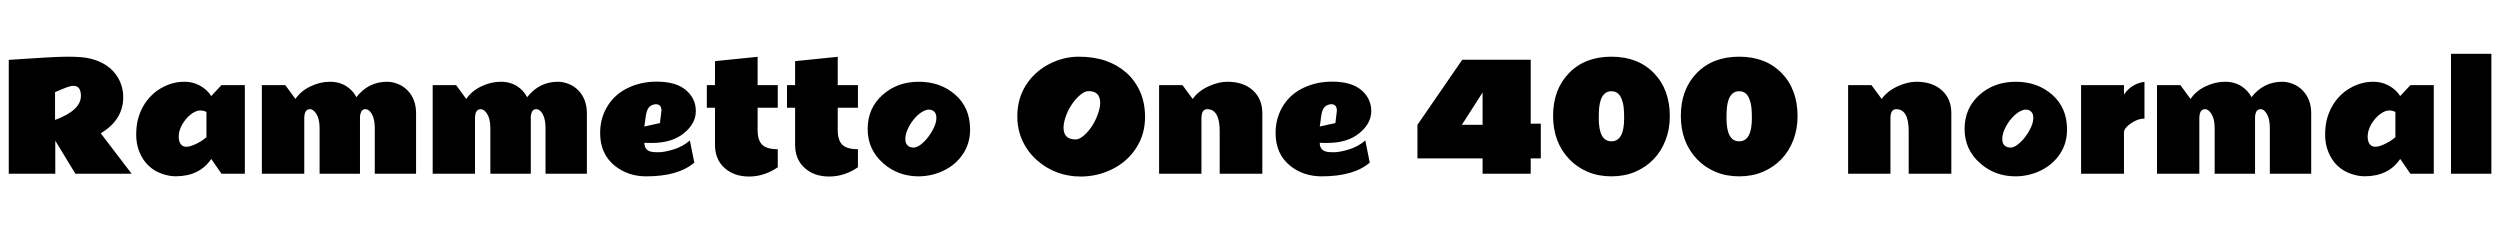 <svg xmlns="http://www.w3.org/2000/svg" xmlns:xlink="http://www.w3.org/1999/xlink" width="410.988" height="40.535"><path fill="black" d="M13.30 15.76L13.30 15.76Q13.30 14.11 12.07 14.11L12.07 14.11Q11.54 14.11 10.61 14.50L10.61 14.50L9.05 15.14L9.05 19.72Q13.30 18.14 13.30 15.76ZM20.26 15.96L20.26 15.96Q20.26 19.71 16.56 21.91L16.56 21.91L21.64 28.56L12.39 28.56L9.09 23.13L9.09 28.56L1.44 28.56L1.44 9.84Q8.87 9.32 11.18 9.32Q13.49 9.32 14.70 9.60L14.70 9.60Q18.02 10.36 19.45 12.86L19.45 12.86Q20.25 14.29 20.26 15.96ZM24.45 27.26Q23.51 26.39 22.95 25.06Q22.39 23.73 22.39 22.20Q22.39 20.66 22.70 19.54L22.70 19.54Q23.31 17.30 24.83 15.77L24.83 15.77Q25.56 15.02 26.45 14.51L26.45 14.51Q28.28 13.44 30.31 13.44Q32.34 13.44 33.88 14.79L33.88 14.79Q34.37 15.22 34.73 15.79L34.73 15.79L36.41 13.99L40.25 13.99L40.25 28.56L36.41 28.56L34.73 26.13Q32.81 28.97 28.91 28.98L28.91 28.98Q27.83 28.99 26.61 28.56Q25.38 28.14 24.45 27.26ZM33.94 22.56L33.94 18.41Q33.52 18.16 32.93 18.16Q32.34 18.16 31.69 18.58Q31.04 19.00 30.53 19.63L30.53 19.63Q29.38 21.05 29.38 22.51L29.38 22.51Q29.38 23.54 30.01 23.96L30.01 23.96Q30.60 24.35 31.80 23.85Q33 23.36 33.94 22.56L33.94 22.56ZM58.58 15.98L58.58 15.98Q60.57 13.44 63.64 13.44L63.64 13.44Q64.49 13.44 65.38 13.79Q66.28 14.14 66.95 14.81L66.95 14.81Q68.40 16.27 68.40 18.62L68.40 18.62L68.40 28.56L61.61 28.56L61.61 21.05Q61.61 19.61 61.15 18.78Q60.69 17.95 60.06 17.95Q59.44 17.94 59.24 18.76L59.24 18.76Q59.18 19.00 59.18 19.29L59.18 19.29L59.18 28.56L52.54 28.56L52.54 21.05Q52.54 19.61 52.04 18.78Q51.54 17.95 50.95 17.95L50.95 17.95Q50.02 17.95 50.02 19.46L50.02 19.46L50.02 28.56L43.05 28.56L43.05 13.99L46.90 13.99L48.57 16.27Q49.43 14.98 51.02 14.21Q52.61 13.44 54.26 13.44L54.26 13.44Q56.40 13.44 57.81 14.89L57.81 14.89Q58.27 15.36 58.58 15.98ZM86.66 15.98L86.66 15.98Q88.65 13.44 91.72 13.44L91.72 13.44Q92.57 13.44 93.46 13.79Q94.36 14.14 95.03 14.81L95.03 14.81Q96.48 16.27 96.48 18.62L96.48 18.62L96.48 28.56L89.68 28.56L89.68 21.05Q89.68 19.61 89.23 18.78Q88.77 17.95 88.14 17.95Q87.52 17.94 87.32 18.76L87.32 18.76Q87.26 19.00 87.26 19.29L87.26 19.29L87.26 28.56L80.61 28.56L80.61 21.05Q80.61 19.61 80.12 18.78Q79.62 17.95 79.03 17.95L79.03 17.95Q78.09 17.95 78.09 19.46L78.09 19.46L78.09 28.56L71.13 28.56L71.13 13.99L74.98 13.99L76.65 16.27Q77.51 14.98 79.10 14.21Q80.68 13.44 82.34 13.44L82.34 13.44Q84.48 13.44 85.89 14.89L85.89 14.89Q86.34 15.36 86.66 15.98ZM108.71 18.43L108.74 18.16Q108.74 17.13 107.78 17.13L107.78 17.13Q106.68 17.24 106.35 18.27L106.35 18.27Q106.18 18.76 106.12 19.41Q106.05 20.06 105.93 20.80L105.93 20.80L108.49 20.23L108.71 18.43ZM107.16 23.50L107.16 23.50Q107.16 23.50 106.51 23.50L106.51 23.50Q106.21 23.50 105.93 23.47L105.93 23.47Q105.93 24.87 107.41 25.00L107.41 25.00Q107.82 25.03 108.21 25.03L108.21 25.03Q109.21 25.03 110.71 24.57Q112.22 24.12 113.41 23.09L113.41 23.09L114.14 26.73Q111.53 28.99 106.24 28.99L106.24 28.99Q103.21 28.99 101.03 27.22L101.03 27.22Q98.66 25.29 98.66 21.87L98.66 21.87Q98.66 19.29 100.00 17.24L100.00 17.24Q101.24 15.36 103.36 14.39Q105.48 13.42 107.94 13.42L107.94 13.42Q111.13 13.42 112.76 14.81Q114.40 16.21 114.39 18.26Q114.39 20.31 112.43 21.90Q110.47 23.50 107.16 23.50ZM127.86 24.53L127.86 27.50Q125.64 29.02 123.15 29.02Q120.66 29.02 119.10 27.60Q117.54 26.19 117.54 23.80L117.54 23.80L117.54 17.71L116.20 17.71L116.20 13.99L117.54 13.99L117.54 10.05L124.55 9.34L124.55 13.99L127.86 13.99L127.86 17.71L124.55 17.71L124.55 21.39Q124.55 23.04 125.29 23.78Q126.04 24.53 127.86 24.53L127.86 24.53ZM141.04 24.53L141.04 27.50Q138.81 29.02 136.32 29.02Q133.83 29.02 132.27 27.60Q130.71 26.19 130.71 23.80L130.71 23.80L130.71 17.71L129.38 17.71L129.38 13.99L130.71 13.99L130.71 10.05L137.72 9.34L137.72 13.99L141.04 13.99L141.04 17.71L137.72 17.71L137.72 21.39Q137.72 23.04 138.46 23.78Q139.21 24.53 141.04 24.53L141.04 24.53ZM153.28 18.14L153.28 18.14Q153.05 18.02 152.68 18.02Q152.31 18.02 151.86 18.24Q151.42 18.46 150.98 18.83L150.98 18.83Q150.07 19.63 149.45 20.77Q148.83 21.90 148.83 22.86Q148.83 23.81 149.55 24.14L149.55 24.14Q149.81 24.26 150.19 24.26Q150.56 24.26 150.97 24.03Q151.38 23.80 151.79 23.41L151.79 23.41Q152.65 22.61 153.29 21.45Q153.94 20.30 153.94 19.38Q153.94 18.47 153.28 18.14ZM151.01 28.99L151.01 28.99Q147.66 28.99 145.23 26.87L145.23 26.87Q142.64 24.62 142.64 21.21Q142.64 17.79 145.07 15.62Q147.49 13.44 151.05 13.44Q154.62 13.44 157.04 15.57Q159.47 17.70 159.48 21.26L159.48 21.26Q159.49 23.54 158.32 25.30Q157.15 27.06 155.19 28.02Q153.23 28.98 151.01 28.99ZM180.87 16.96L180.87 16.96Q180.87 14.98 178.97 14.98L178.97 14.98Q178.15 14.98 177.14 16.01L177.14 16.01Q175.63 17.57 175.03 19.72L175.03 19.72Q174.84 20.40 174.84 20.98L174.84 20.98Q174.84 22.92 176.81 22.92L176.81 22.92Q177.60 22.93 178.61 21.88L178.61 21.88Q180.07 20.33 180.68 18.13L180.68 18.13Q180.87 17.45 180.87 16.96ZM177.67 29.02L177.67 29.02Q173.51 29.02 170.45 26.32L170.45 26.32Q169.48 25.46 168.76 24.36L168.76 24.36Q167.24 22.03 167.24 19.14Q167.24 16.25 168.64 14.03Q170.05 11.80 172.42 10.56Q174.79 9.32 177.32 9.32Q179.86 9.32 181.79 10.00Q183.73 10.68 185.16 11.95Q186.60 13.22 187.42 15.06Q188.24 16.90 188.24 19.22L188.24 19.22Q188.24 22.10 186.77 24.35Q185.31 26.59 182.87 27.80Q180.43 29.02 177.67 29.02ZM198.45 17.95L198.45 17.95Q197.51 17.95 197.51 19.46L197.51 19.46L197.51 28.56L190.55 28.56L190.55 13.99L194.39 13.99L196.07 16.27Q197.00 14.96 198.66 14.20Q200.32 13.44 201.76 13.44L201.76 13.44Q204.41 13.44 205.96 14.85Q207.52 16.25 207.52 18.62L207.52 18.62L207.52 28.56L200.51 28.56L200.51 21.53Q200.51 17.95 198.45 17.95ZM219.75 18.43L219.77 18.16Q219.77 17.13 218.81 17.13L218.81 17.13Q217.71 17.24 217.38 18.27L217.38 18.27Q217.22 18.76 217.15 19.41Q217.09 20.06 216.96 20.80L216.96 20.80L219.53 20.23L219.75 18.43ZM218.19 23.50L218.19 23.50Q218.19 23.50 217.55 23.50L217.55 23.50Q217.24 23.50 216.96 23.47L216.96 23.47Q216.96 24.87 218.45 25.00L218.45 25.00Q218.86 25.03 219.25 25.03L219.25 25.03Q220.24 25.03 221.75 24.57Q223.25 24.12 224.45 23.09L224.45 23.09L225.18 26.73Q222.56 28.99 217.28 28.99L217.28 28.99Q214.24 28.99 212.06 27.22L212.06 27.22Q209.70 25.29 209.70 21.87L209.70 21.87Q209.70 19.29 211.03 17.24L211.03 17.24Q212.27 15.36 214.39 14.39Q216.52 13.42 218.98 13.42L218.98 13.42Q222.16 13.42 223.80 14.81Q225.43 16.21 225.43 18.26Q225.42 20.31 223.46 21.90Q221.51 23.50 218.19 23.50ZM233.02 26.04L233.02 20.52L240.39 9.82L251.64 9.82L251.64 20.33L253.30 20.33L253.30 26.04L251.64 26.04L251.64 28.56L243.73 28.56L243.73 26.04L233.02 26.04ZM243.73 15.21L240.32 20.52L243.73 20.52L243.73 15.21ZM264.91 28.99L264.91 28.99Q262.78 28.99 261.02 28.25Q259.25 27.50 257.99 26.18L257.99 26.18Q255.32 23.38 255.32 19.04Q255.32 14.70 257.94 12.01Q260.55 9.32 264.91 9.32Q269.27 9.32 271.89 12.01Q274.51 14.70 274.51 19.10L274.51 19.10Q274.51 21.23 273.81 23.04Q273.11 24.86 271.84 26.18Q270.57 27.50 268.81 28.25Q267.05 28.99 264.91 28.99ZM262.83 19.46Q262.83 23.23 264.91 23.23Q267 23.23 267 19.46L267 19.46Q267 17.64 266.79 16.90Q266.59 16.16 266.36 15.80L266.36 15.80Q265.85 15 264.91 15L264.91 15Q262.92 15.01 262.84 18.57L262.84 18.57Q262.83 19.07 262.83 19.46L262.83 19.46ZM285.91 28.99L285.91 28.99Q283.78 28.99 282.02 28.25Q280.25 27.50 278.99 26.18L278.99 26.18Q276.32 23.38 276.32 19.04Q276.32 14.70 278.94 12.01Q281.55 9.32 285.91 9.32Q290.27 9.32 292.89 12.01Q295.51 14.70 295.51 19.10L295.51 19.10Q295.51 21.23 294.81 23.04Q294.11 24.86 292.84 26.18Q291.57 27.50 289.81 28.25Q288.05 28.99 285.91 28.99ZM283.83 19.46Q283.83 23.23 285.91 23.23Q288 23.23 288 19.46L288 19.46Q288 17.64 287.79 16.90Q287.59 16.16 287.36 15.80L287.36 15.80Q286.85 15 285.91 15L285.91 15Q283.92 15.01 283.84 18.57L283.84 18.57Q283.83 19.07 283.83 19.46L283.83 19.46ZM311.72 17.95L311.72 17.95Q310.78 17.95 310.78 19.46L310.78 19.46L310.78 28.56L303.82 28.56L303.82 13.99L307.66 13.99L309.34 16.27Q310.28 14.96 311.94 14.20Q313.59 13.44 315.04 13.44L315.04 13.44Q317.68 13.44 319.24 14.85Q320.79 16.25 320.79 18.62L320.79 18.62L320.79 28.56L313.78 28.56L313.78 21.53Q313.78 17.95 311.72 17.95ZM333.61 18.14L333.61 18.14Q333.38 18.02 333.01 18.02Q332.64 18.02 332.19 18.24Q331.75 18.46 331.31 18.83L331.31 18.83Q330.40 19.63 329.78 20.77Q329.16 21.90 329.16 22.86Q329.16 23.81 329.88 24.14L329.88 24.14Q330.14 24.26 330.52 24.26Q330.89 24.26 331.30 24.03Q331.71 23.80 332.12 23.41L332.12 23.41Q332.98 22.61 333.62 21.45Q334.27 20.30 334.27 19.38Q334.27 18.47 333.61 18.14ZM331.34 28.99L331.34 28.99Q327.98 28.99 325.56 26.87L325.56 26.87Q322.97 24.62 322.97 21.21Q322.97 17.79 325.39 15.62Q327.82 13.44 331.38 13.44Q334.95 13.44 337.37 15.57Q339.80 17.70 339.81 21.26L339.81 21.26Q339.82 23.54 338.65 25.30Q337.48 27.06 335.52 28.02Q333.56 28.98 331.34 28.99ZM352.54 13.46L352.54 19.49Q351.46 19.49 350.32 20.27Q349.18 21.06 349.17 21.76L349.17 21.76L349.17 28.56L342.12 28.56L342.12 13.99L349.17 13.99L349.17 15.55Q349.77 14.65 350.65 14.11Q351.54 13.57 352.54 13.46L352.54 13.46ZM370.13 15.98L370.13 15.98Q372.12 13.44 375.19 13.44L375.19 13.44Q376.03 13.44 376.93 13.79Q377.82 14.14 378.49 14.81L378.49 14.81Q379.95 16.27 379.95 18.62L379.95 18.62L379.95 28.56L373.15 28.56L373.15 21.05Q373.15 19.61 372.69 18.78Q372.23 17.95 371.61 17.95Q370.98 17.94 370.78 18.76L370.78 18.76Q370.72 19.00 370.72 19.29L370.72 19.29L370.72 28.56L364.08 28.56L364.08 21.05Q364.08 19.61 363.58 18.78Q363.08 17.95 362.50 17.95L362.50 17.95Q361.56 17.95 361.56 19.46L361.56 19.46L361.56 28.56L354.60 28.56L354.60 13.99L358.44 13.99L360.12 16.27Q360.97 14.98 362.56 14.21Q364.15 13.44 365.80 13.44L365.80 13.44Q367.95 13.44 369.35 14.89L369.35 14.89Q369.81 15.36 370.13 15.98ZM384.29 27.26Q383.36 26.39 382.80 25.06Q382.24 23.73 382.24 22.20Q382.24 20.66 382.55 19.54L382.55 19.54Q383.16 17.30 384.68 15.77L384.68 15.77Q385.41 15.02 386.30 14.51L386.30 14.51Q388.13 13.44 390.16 13.44Q392.19 13.44 393.73 14.79L393.73 14.79Q394.22 15.22 394.58 15.79L394.58 15.79L396.26 13.99L400.10 13.99L400.10 28.56L396.26 28.56L394.58 26.13Q392.66 28.97 388.76 28.98L388.76 28.98Q387.68 28.99 386.46 28.56Q385.23 28.14 384.29 27.26ZM393.79 22.56L393.79 18.41Q393.36 18.16 392.78 18.16Q392.19 18.16 391.54 18.58Q390.89 19.00 390.38 19.63L390.38 19.63Q389.23 21.05 389.23 22.51L389.23 22.51Q389.23 23.54 389.86 23.96L389.86 23.96Q390.45 24.35 391.65 23.85Q392.85 23.36 393.79 22.56L393.79 22.56ZM409.57 8.84L409.57 28.56L402.93 28.56L402.93 8.84L409.57 8.84Z"/></svg>